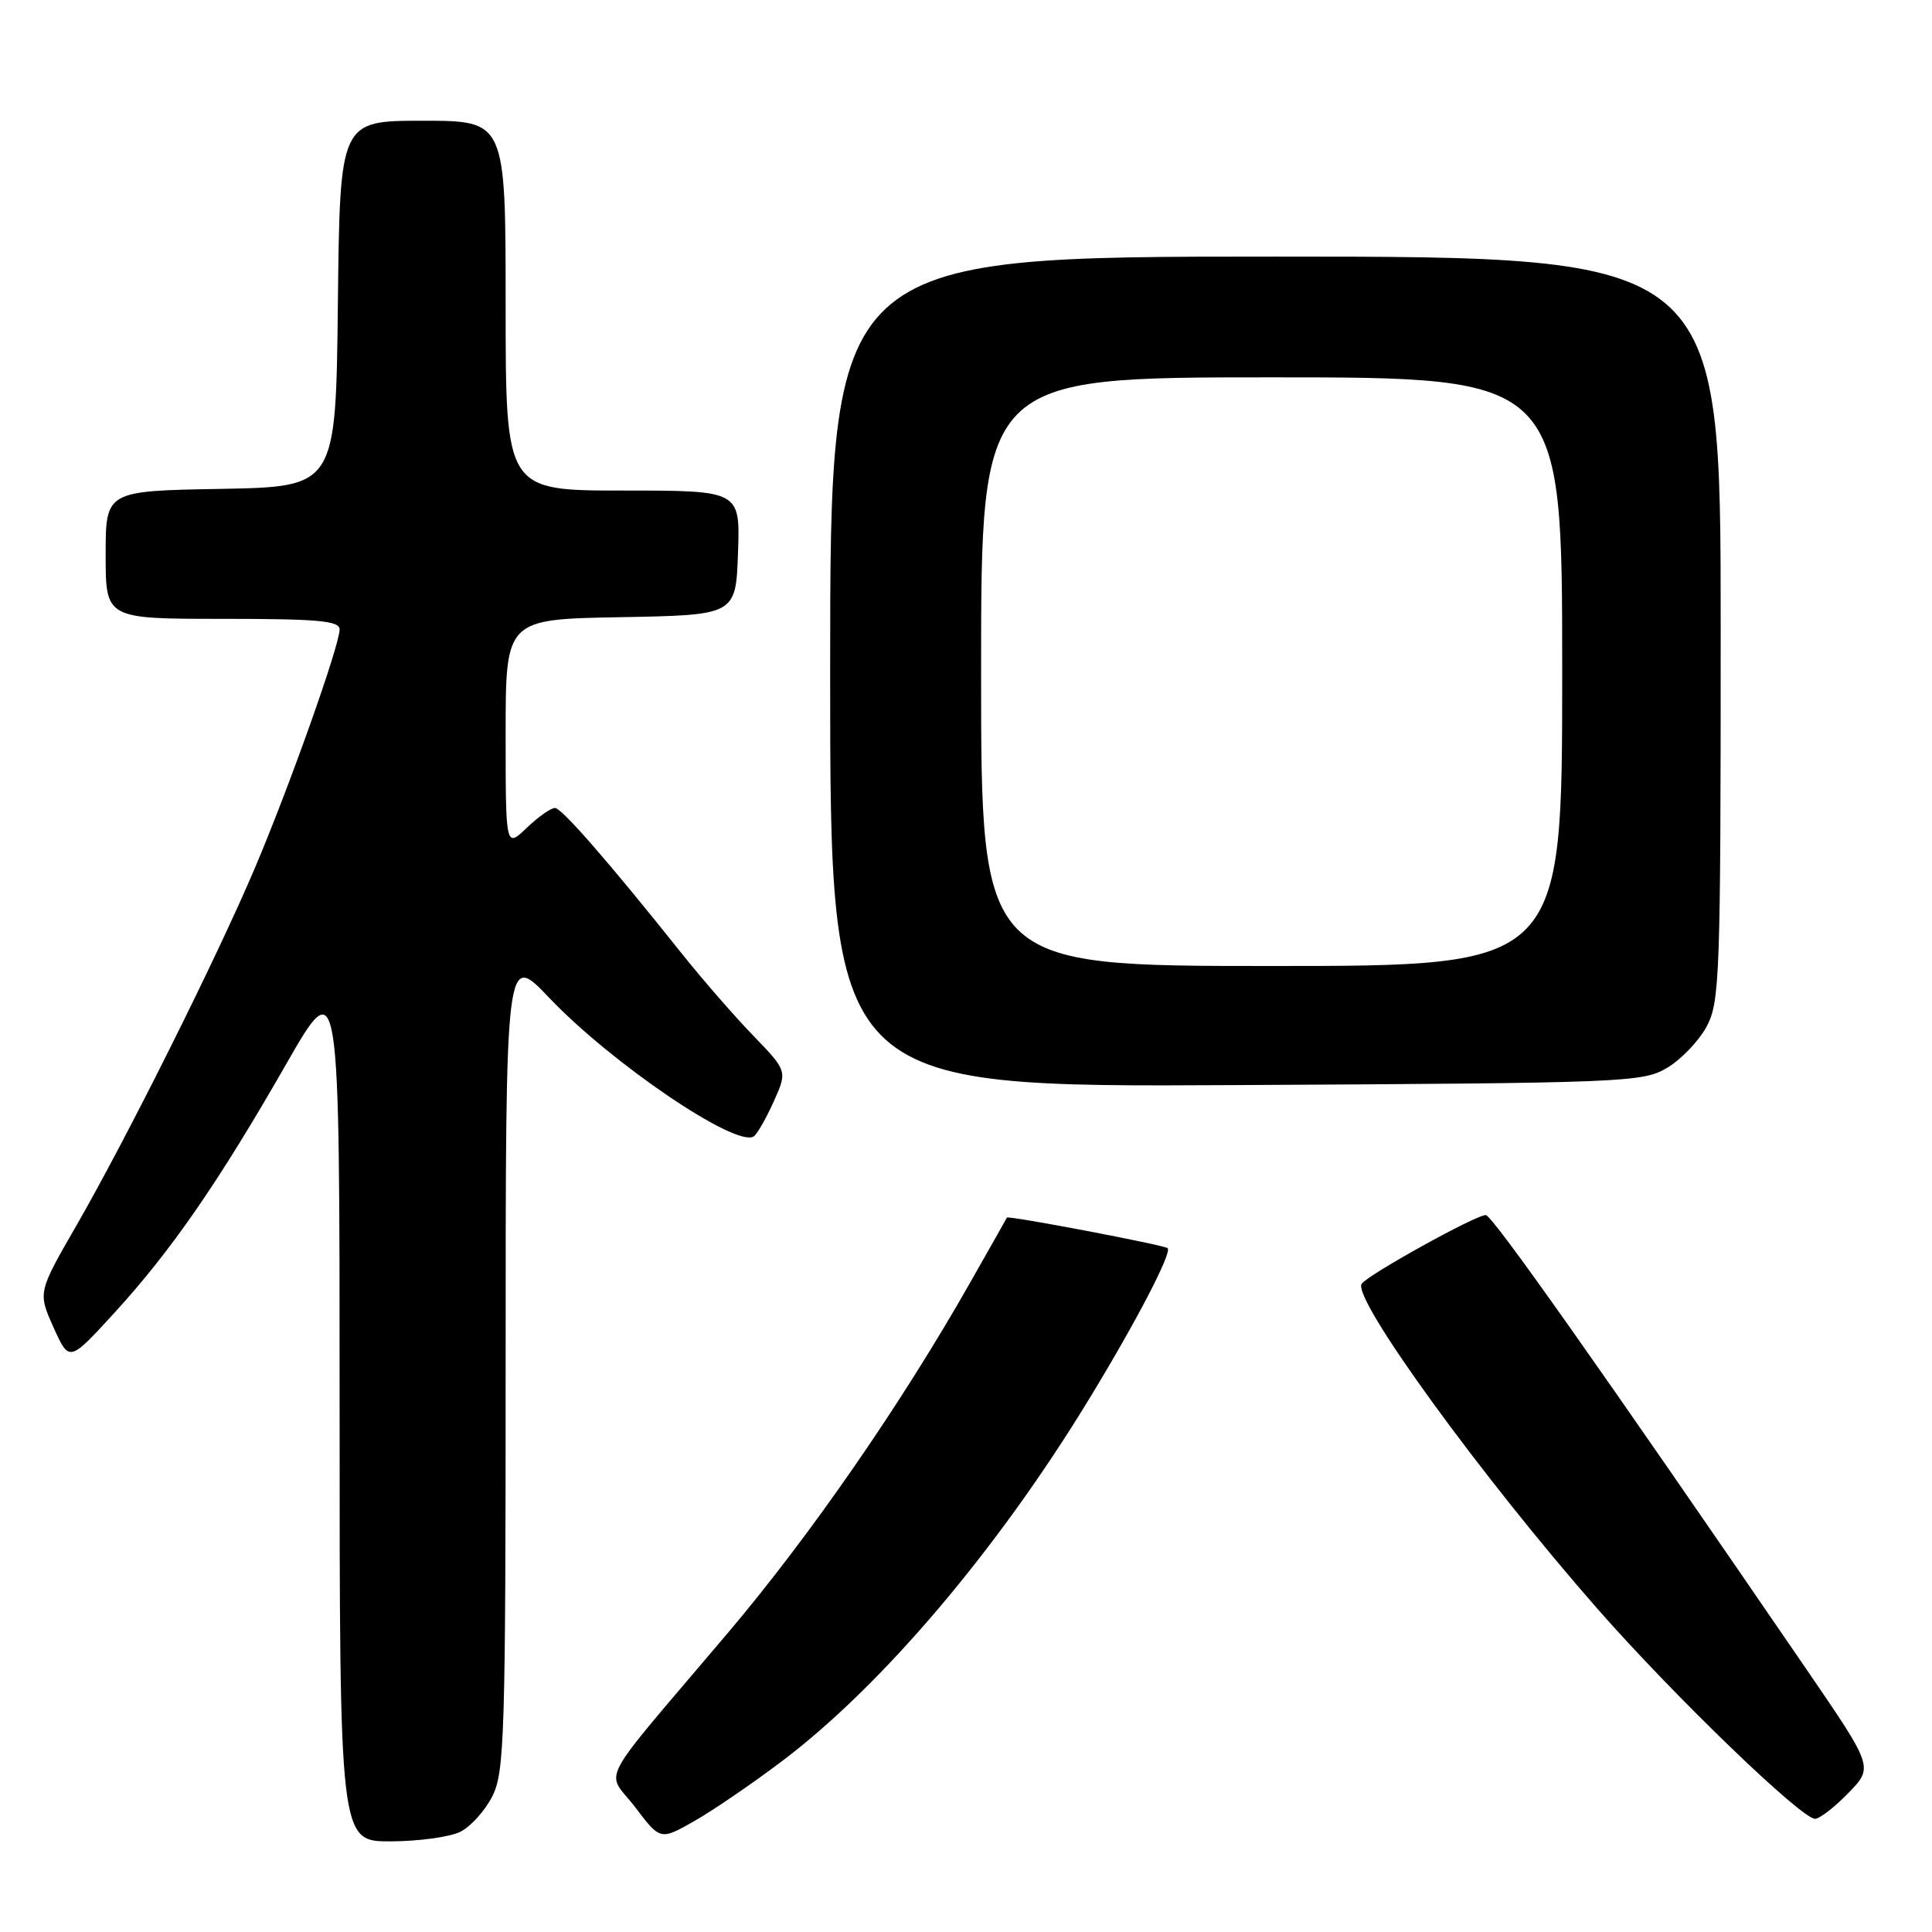 <?xml version="1.0" encoding="UTF-8" standalone="no"?>
<!DOCTYPE svg PUBLIC "-//W3C//DTD SVG 1.1//EN" "http://www.w3.org/Graphics/SVG/1.1/DTD/svg11.dtd" >
<svg xmlns="http://www.w3.org/2000/svg" xmlns:xlink="http://www.w3.org/1999/xlink" version="1.1" viewBox="0 0 256 256">
 <g >
 <path fill="currentColor"
d=" M 61.00 242.72 C 62.38 242.03 64.29 239.90 65.25 237.99 C 66.85 234.80 67.00 229.90 67.00 180.32 C 67.00 126.15 67.00 126.15 72.75 132.19 C 81.03 140.90 97.48 152.06 99.86 150.59 C 100.30 150.32 101.48 148.26 102.50 146.01 C 104.34 141.92 104.34 141.92 99.79 137.21 C 97.29 134.62 93.05 129.75 90.37 126.39 C 80.76 114.33 74.48 107.12 73.55 107.06 C 73.03 107.03 71.35 108.21 69.80 109.69 C 67.00 112.37 67.00 112.37 67.00 97.21 C 67.00 82.05 67.00 82.05 82.25 81.78 C 97.50 81.50 97.50 81.50 97.79 73.25 C 98.08 65.00 98.08 65.00 82.54 65.00 C 67.00 65.00 67.00 65.00 67.00 40.50 C 67.00 16.00 67.00 16.00 56.02 16.00 C 45.04 16.00 45.04 16.00 44.77 40.25 C 44.50 64.50 44.50 64.50 29.25 64.78 C 14.00 65.05 14.00 65.05 14.00 73.53 C 14.00 82.00 14.00 82.00 29.50 82.00 C 42.14 82.00 45.00 82.26 45.00 83.40 C 45.00 85.51 38.36 104.21 33.78 115.00 C 28.74 126.88 16.86 150.68 10.13 162.38 C 5.02 171.25 5.02 171.25 7.09 175.88 C 9.17 180.50 9.17 180.50 15.12 174.00 C 22.69 165.73 28.93 156.70 37.88 141.07 C 45.00 128.64 45.00 128.64 45.00 186.32 C 45.00 244.00 45.00 244.00 51.75 243.99 C 55.46 243.98 59.62 243.41 61.00 242.72 Z  M 103.65 233.34 C 116.91 223.32 132.20 205.29 144.33 185.35 C 150.56 175.13 155.32 165.98 154.72 165.39 C 154.31 164.98 133.57 161.03 133.42 161.34 C 133.38 161.43 131.18 165.32 128.52 170.00 C 119.44 186.02 107.34 203.51 96.42 216.40 C 78.66 237.37 80.27 234.35 84.16 239.46 C 87.50 243.86 87.50 243.86 92.00 241.30 C 94.47 239.90 99.72 236.31 103.65 233.34 Z  M 244.92 237.58 C 248.24 234.16 248.24 234.16 239.46 221.33 C 211.87 181.05 197.72 161.00 196.87 161.00 C 195.51 161.00 181.13 168.98 180.42 170.12 C 179.19 172.11 196.26 195.62 211.72 213.23 C 221.80 224.71 238.68 241.00 240.50 241.00 C 241.11 241.00 243.10 239.46 244.92 237.58 Z  M 220.89 141.50 C 222.75 140.40 225.11 137.93 226.14 136.02 C 227.88 132.75 228.00 129.41 228.00 83.27 C 228.00 34.00 228.00 34.00 169.00 34.00 C 110.00 34.00 110.00 34.00 110.00 89.03 C 110.00 144.07 110.00 144.07 163.75 143.78 C 215.43 143.51 217.63 143.42 220.89 141.50 Z  M 130.00 89.00 C 130.00 50.00 130.00 50.00 168.50 50.00 C 207.00 50.00 207.00 50.00 207.00 89.00 C 207.00 128.00 207.00 128.00 168.50 128.00 C 130.00 128.00 130.00 128.00 130.00 89.00 Z "/>
</g>
</svg>